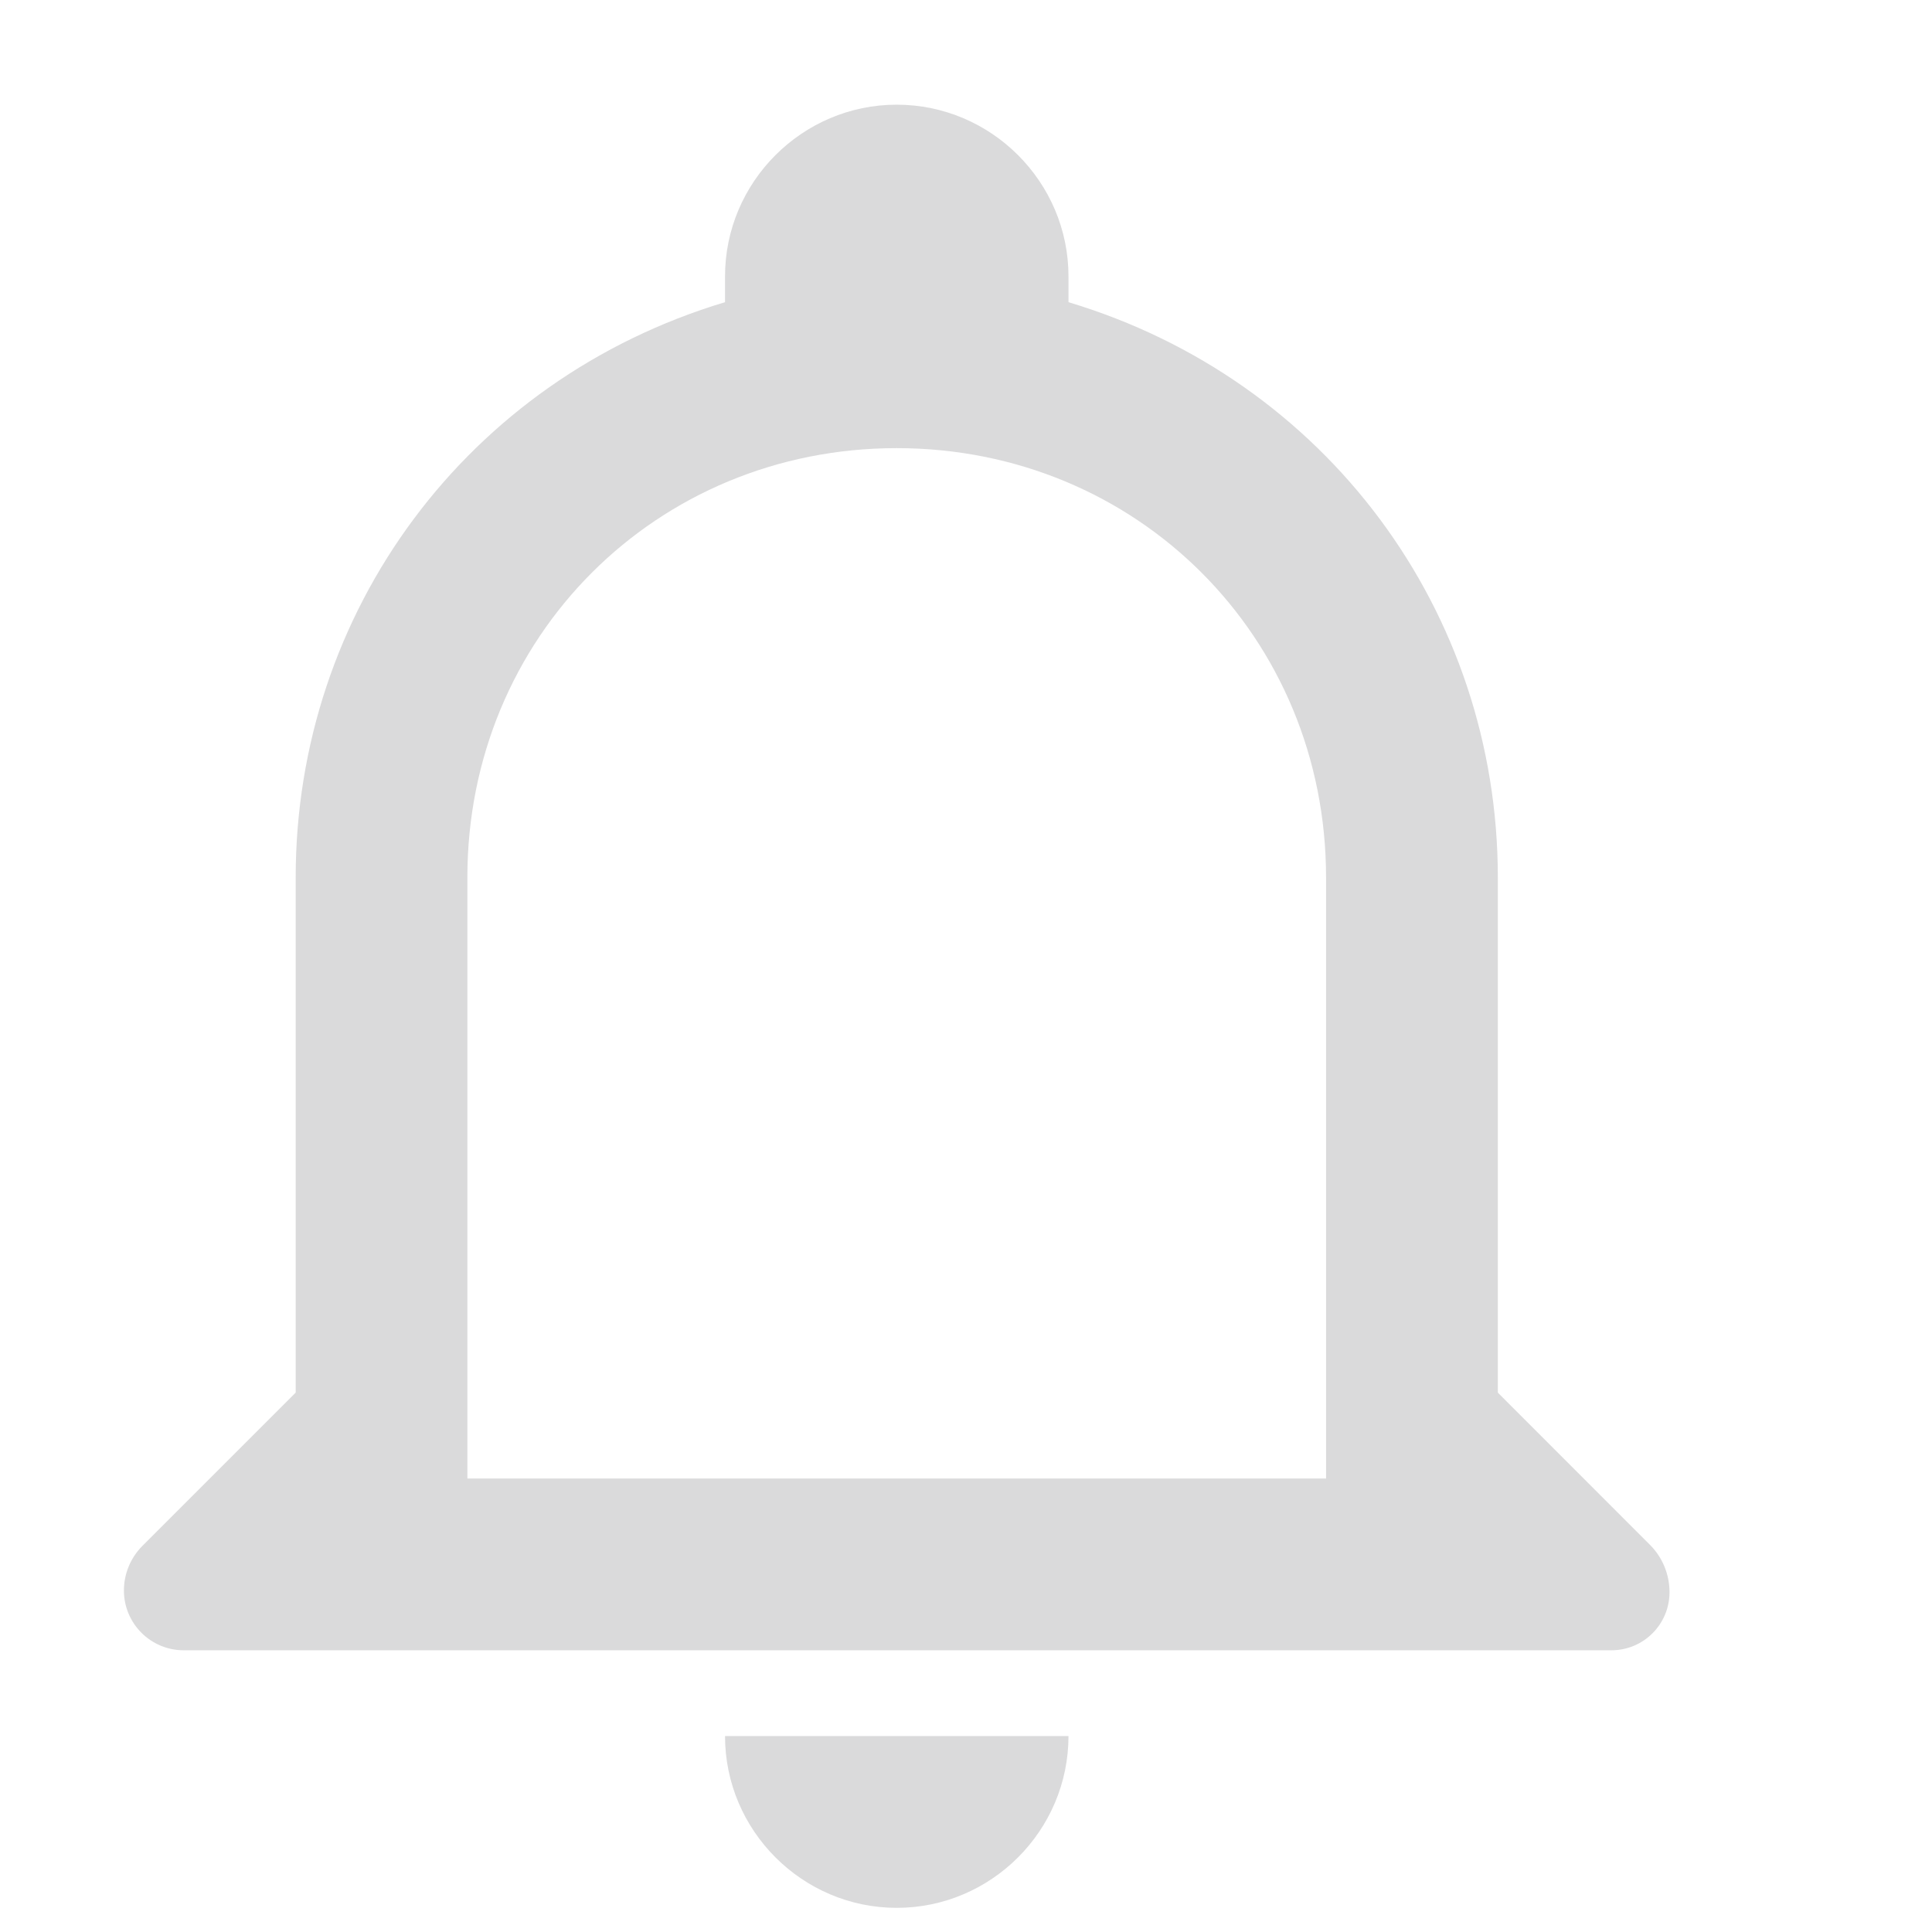 <svg width="22" height="22" viewBox="0 0 22 22" fill="none" xmlns="http://www.w3.org/2000/svg">
<g id="icon/&#233;&#166;&#150;&#233;&#161;&#181;/&#232;&#175;&#132;&#233;&#128;&#154;&#231;&#159;&#165;" clip-path="url(#clip0_415_69966)">
<path id="Vector" d="M8.256 19.769H12.167C12.167 20.845 11.287 21.725 10.211 21.725C9.136 21.725 8.256 20.845 8.256 19.769ZM18.787 17.59C18.931 17.733 19.011 17.928 19.011 18.131V18.131C19.011 18.496 18.715 18.792 18.35 18.792H2.092C1.716 18.792 1.411 18.487 1.411 18.111V18.111C1.411 17.921 1.487 17.738 1.622 17.603L3.367 15.858V9.992C3.367 6.961 5.322 4.321 8.256 3.441V3.147C8.256 2.072 9.136 1.192 10.211 1.192C11.287 1.192 12.167 2.072 12.167 3.147V3.441C15.1 4.321 17.056 6.961 17.056 9.992V15.858L18.787 17.59ZM15.1 9.992C15.1 7.254 12.949 5.103 10.211 5.103C7.474 5.103 5.322 7.254 5.322 9.992V16.836H15.1V9.992Z" fill="#DADADB"/>
</g>
<defs>
<clipPath id="clip0_415_69966">
<rect width="22" height="22" fill="white"/>
</clipPath>
</defs>
</svg>
